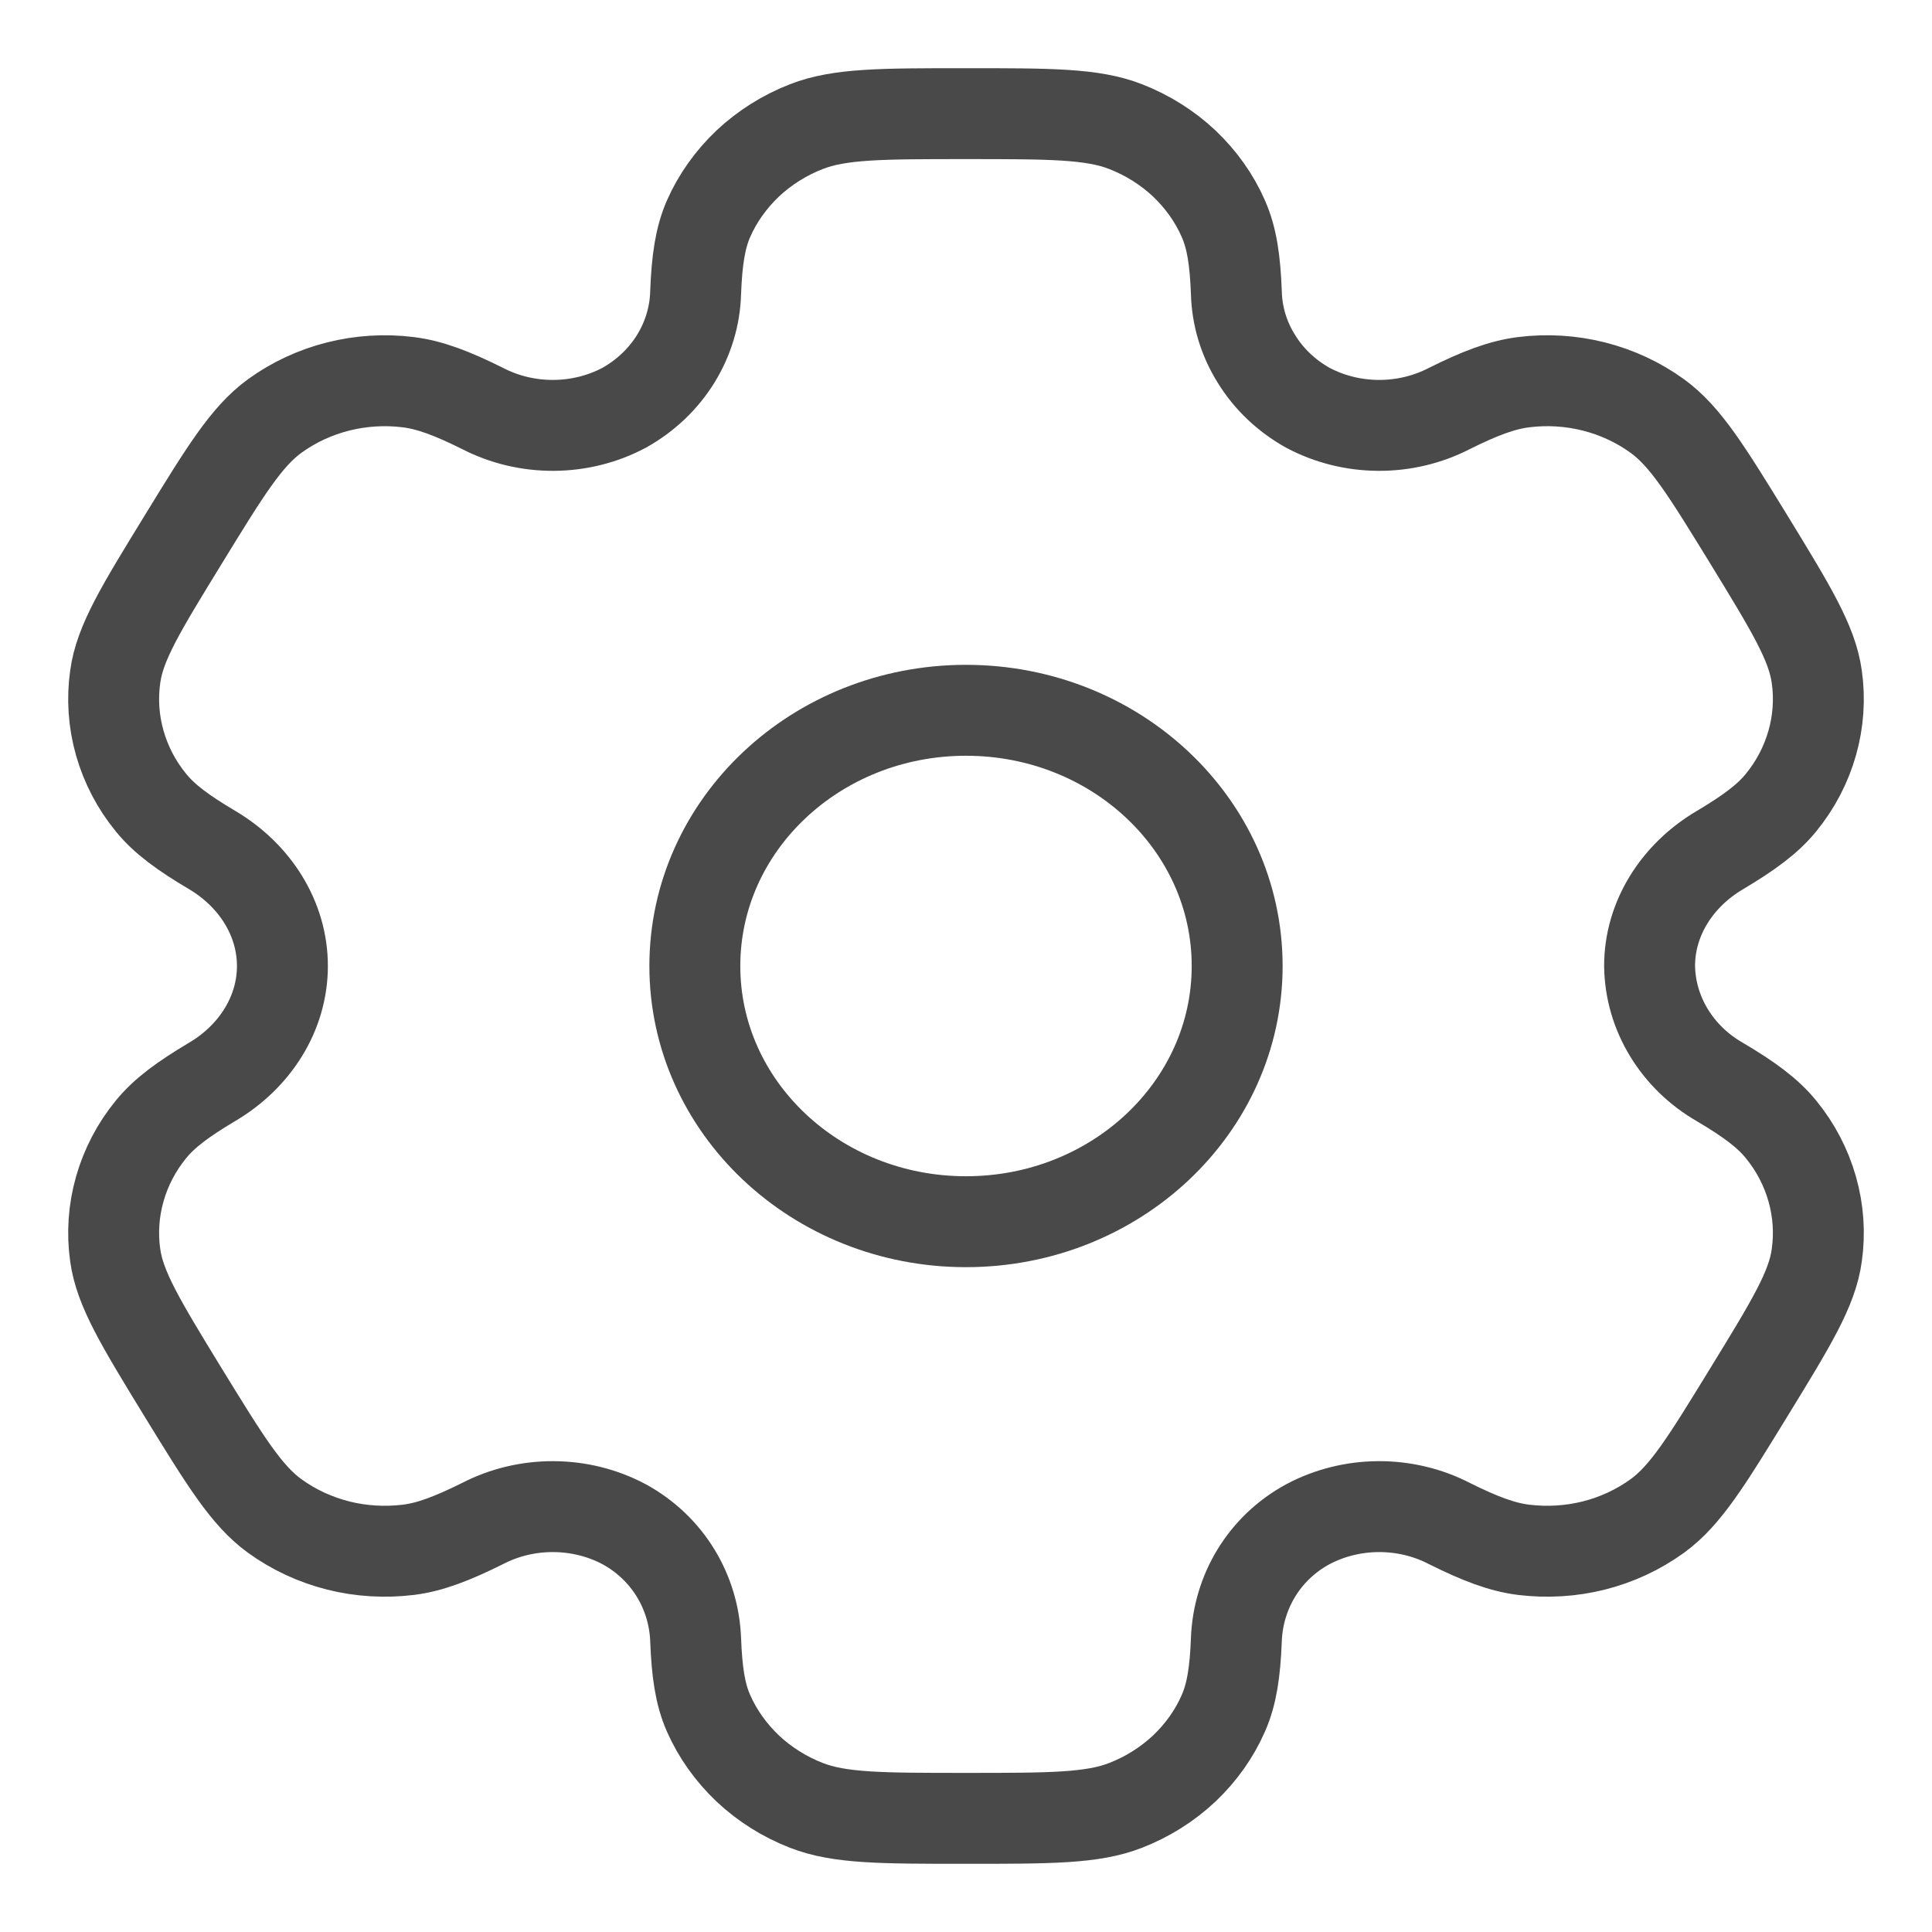 <svg width="17" height="17" viewBox="0 0 17 17" fill="none" xmlns="http://www.w3.org/2000/svg">
<path d="M8.5 10.75C9.818 10.75 10.886 9.743 10.886 8.5C10.886 7.257 9.818 6.25 8.5 6.25C7.182 6.25 6.114 7.257 6.114 8.5C6.114 9.743 7.182 10.75 8.5 10.75Z" stroke="#494949" stroke-width="0.8"/>
<path d="M9.904 1.114C9.612 1 9.241 1 8.5 1C7.759 1 7.388 1 7.096 1.114C6.903 1.189 6.727 1.3 6.579 1.439C6.432 1.579 6.314 1.744 6.234 1.926C6.161 2.094 6.132 2.289 6.121 2.574C6.116 2.779 6.055 2.98 5.946 3.157C5.836 3.335 5.68 3.483 5.492 3.588C5.302 3.689 5.088 3.742 4.87 3.743C4.652 3.744 4.437 3.693 4.246 3.594C3.978 3.461 3.785 3.387 3.593 3.363C3.175 3.311 2.752 3.418 2.418 3.66C2.168 3.842 1.982 4.145 1.611 4.75C1.24 5.355 1.054 5.657 1.014 5.954C0.986 6.149 1 6.348 1.054 6.538C1.108 6.728 1.201 6.907 1.329 7.063C1.446 7.207 1.611 7.328 1.866 7.479C2.243 7.702 2.485 8.082 2.485 8.5C2.485 8.918 2.243 9.298 1.866 9.52C1.611 9.672 1.446 9.793 1.329 9.937C1.201 10.093 1.108 10.272 1.054 10.462C1 10.652 0.986 10.851 1.014 11.046C1.055 11.342 1.24 11.645 1.61 12.25C1.982 12.855 2.167 13.158 2.418 13.34C2.584 13.46 2.773 13.548 2.975 13.599C3.176 13.65 3.387 13.662 3.594 13.637C3.785 13.613 3.978 13.539 4.246 13.406C4.437 13.307 4.652 13.256 4.87 13.257C5.088 13.258 5.302 13.311 5.492 13.412C5.876 13.622 6.105 14.008 6.121 14.427C6.132 14.711 6.16 14.906 6.234 15.074C6.314 15.256 6.432 15.421 6.579 15.561C6.727 15.7 6.903 15.811 7.096 15.886C7.388 16 7.759 16 8.5 16C9.241 16 9.612 16 9.904 15.886C10.097 15.811 10.273 15.7 10.421 15.561C10.568 15.421 10.686 15.256 10.765 15.074C10.839 14.906 10.868 14.711 10.879 14.427C10.895 14.008 11.123 13.621 11.508 13.412C11.698 13.311 11.912 13.258 12.13 13.257C12.348 13.256 12.563 13.307 12.754 13.406C13.021 13.539 13.215 13.613 13.406 13.637C13.613 13.662 13.823 13.65 14.025 13.599C14.227 13.548 14.416 13.46 14.582 13.34C14.833 13.158 15.018 12.855 15.389 12.25C15.76 11.645 15.946 11.342 15.986 11.046C16.014 10.851 16 10.652 15.946 10.462C15.892 10.272 15.799 10.093 15.671 9.937C15.554 9.793 15.389 9.672 15.134 9.521C14.947 9.414 14.793 9.264 14.685 9.086C14.576 8.907 14.518 8.706 14.515 8.5C14.515 8.082 14.757 7.702 15.134 7.48C15.389 7.328 15.554 7.207 15.671 7.063C15.799 6.907 15.892 6.728 15.946 6.538C16 6.348 16.014 6.149 15.986 5.954C15.945 5.658 15.76 5.355 15.39 4.75C15.018 4.145 14.833 3.842 14.582 3.66C14.416 3.54 14.227 3.452 14.025 3.401C13.823 3.35 13.613 3.337 13.406 3.363C13.215 3.387 13.021 3.461 12.754 3.594C12.562 3.693 12.348 3.744 12.13 3.743C11.912 3.742 11.698 3.689 11.508 3.588C11.32 3.483 11.164 3.335 11.055 3.157C10.944 2.98 10.884 2.779 10.879 2.574C10.868 2.288 10.839 2.094 10.765 1.926C10.686 1.744 10.568 1.579 10.421 1.439C10.273 1.3 10.097 1.189 9.904 1.114Z" stroke="#494949" stroke-width="0.8"/>
</svg>
